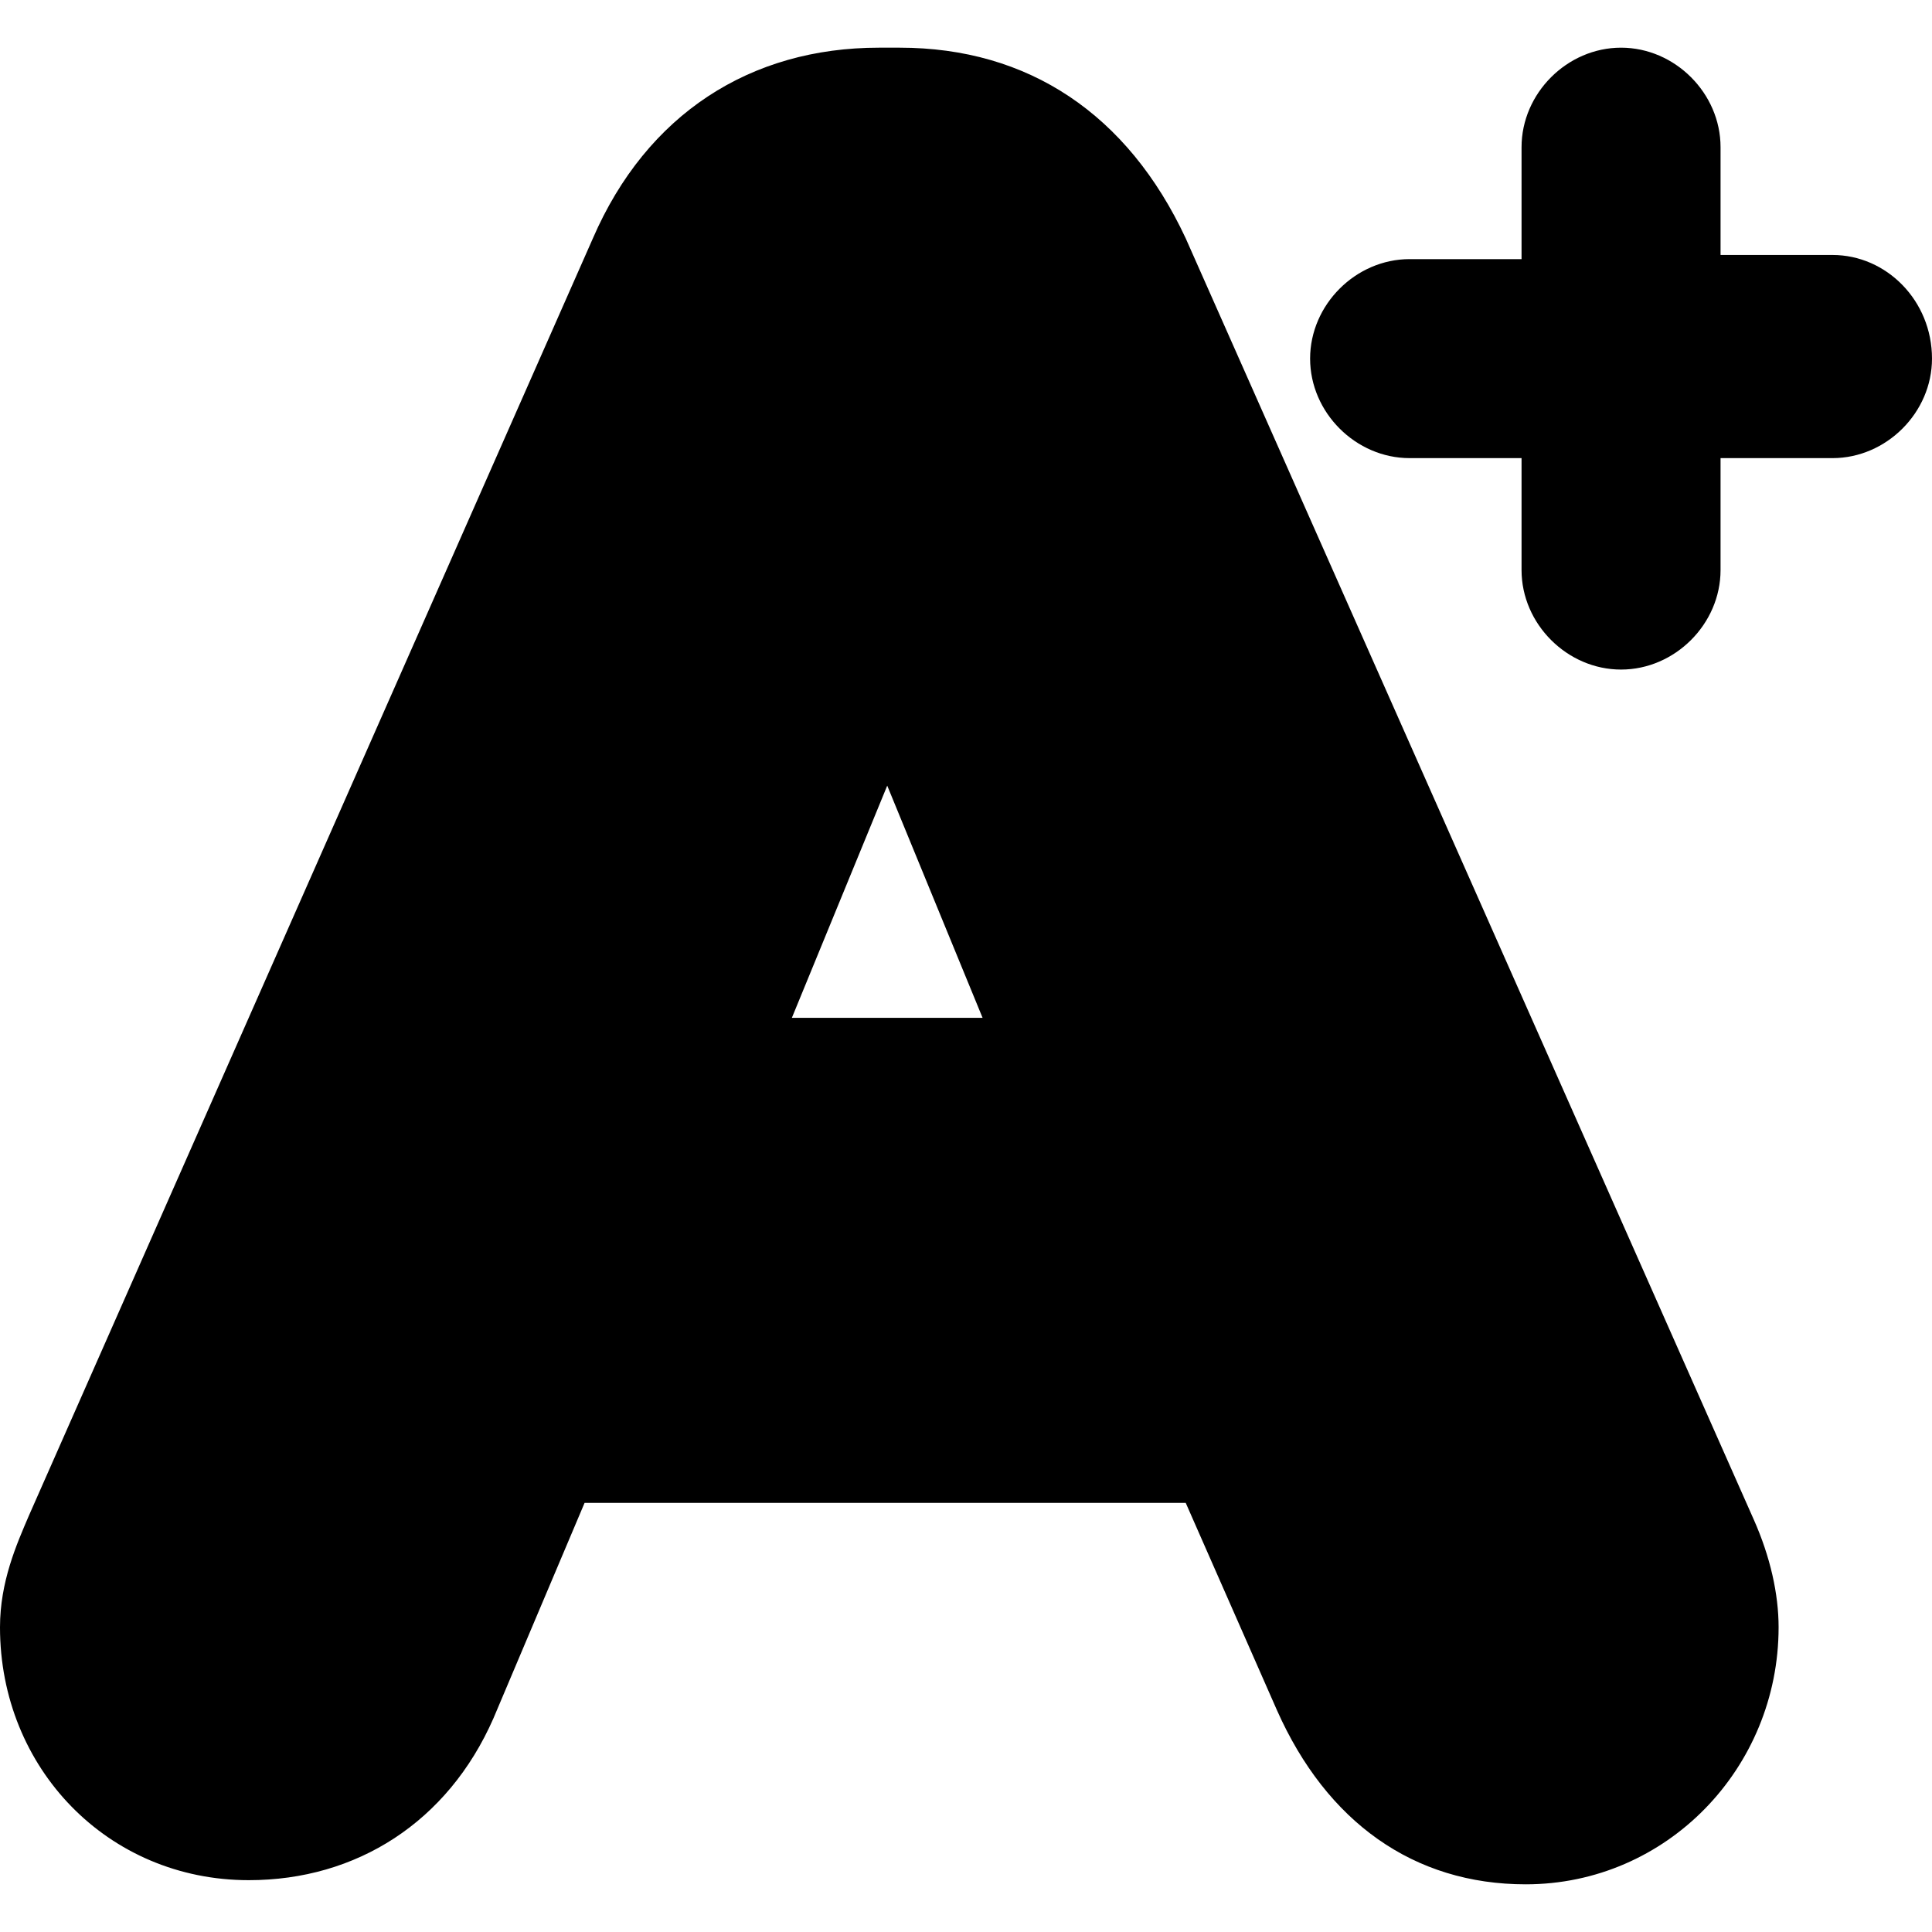 <?xml version="1.0" encoding="iso-8859-1"?>
<!-- Generator: Adobe Illustrator 16.0.0, SVG Export Plug-In . SVG Version: 6.00 Build 0)  -->
<!DOCTYPE svg PUBLIC "-//W3C//DTD SVG 1.1//EN" "http://www.w3.org/Graphics/SVG/1.1/DTD/svg11.dtd">
<svg version="1.1" id="Capa_1" xmlns="http://www.w3.org/2000/svg" xmlns:xlink="http://www.w3.org/1999/xlink" x="0px" y="0px"
	 width="570.385px" height="570.385px" viewBox="0 0 570.385 570.385" style="enable-background:new 0 0 570.385 570.385;"
	 xml:space="preserve">
<g>
	<path d="M450.432,556.309c-33.047,0-58.752-18.36-73.439-51.408l-26.928-61.2h-177.48l-26.928,63.647
		c-13.464,30.601-40.392,47.736-72.216,47.736C31.824,555.084,0,522.036,0,480.42c0-13.464,4.896-24.479,8.568-33.048L175.032,70.38
		c15.912-36.72,46.512-56.304,84.456-56.304h6.12c37.945,0,67.32,19.584,84.457,56.304l167.688,378.216
		c4.896,11.017,7.344,22.032,7.344,31.824C525.096,522.036,492.049,556.309,450.432,556.309z M290.088,300.492l-28.152-68.544
		l-28.152,68.544H290.088z M541.008,75.276h-33.049V43.452c0-15.912-13.463-29.376-29.375-29.376s-29.377,13.464-29.377,29.376V76.5
		H416.16c-15.912,0-29.377,13.464-29.377,29.376s13.465,29.376,29.377,29.376h33.047V168.3c0,15.912,13.465,29.376,29.377,29.376
		s29.375-13.464,29.375-29.376v-33.048h33.049c15.912,0,29.377-13.464,29.377-29.376C570.385,88.74,556.92,75.276,541.008,75.276z"
		/>
</g>
<g>
</g>
<g>
</g>
<g>
</g>
<g>
</g>
<g>
</g>
<g>
</g>
<g>
</g>
<g>
</g>
<g>
</g>
<g>
</g>
<g>
</g>
<g>
</g>
<g>
</g>
<g>
</g>
<g>
</g>
</svg>
